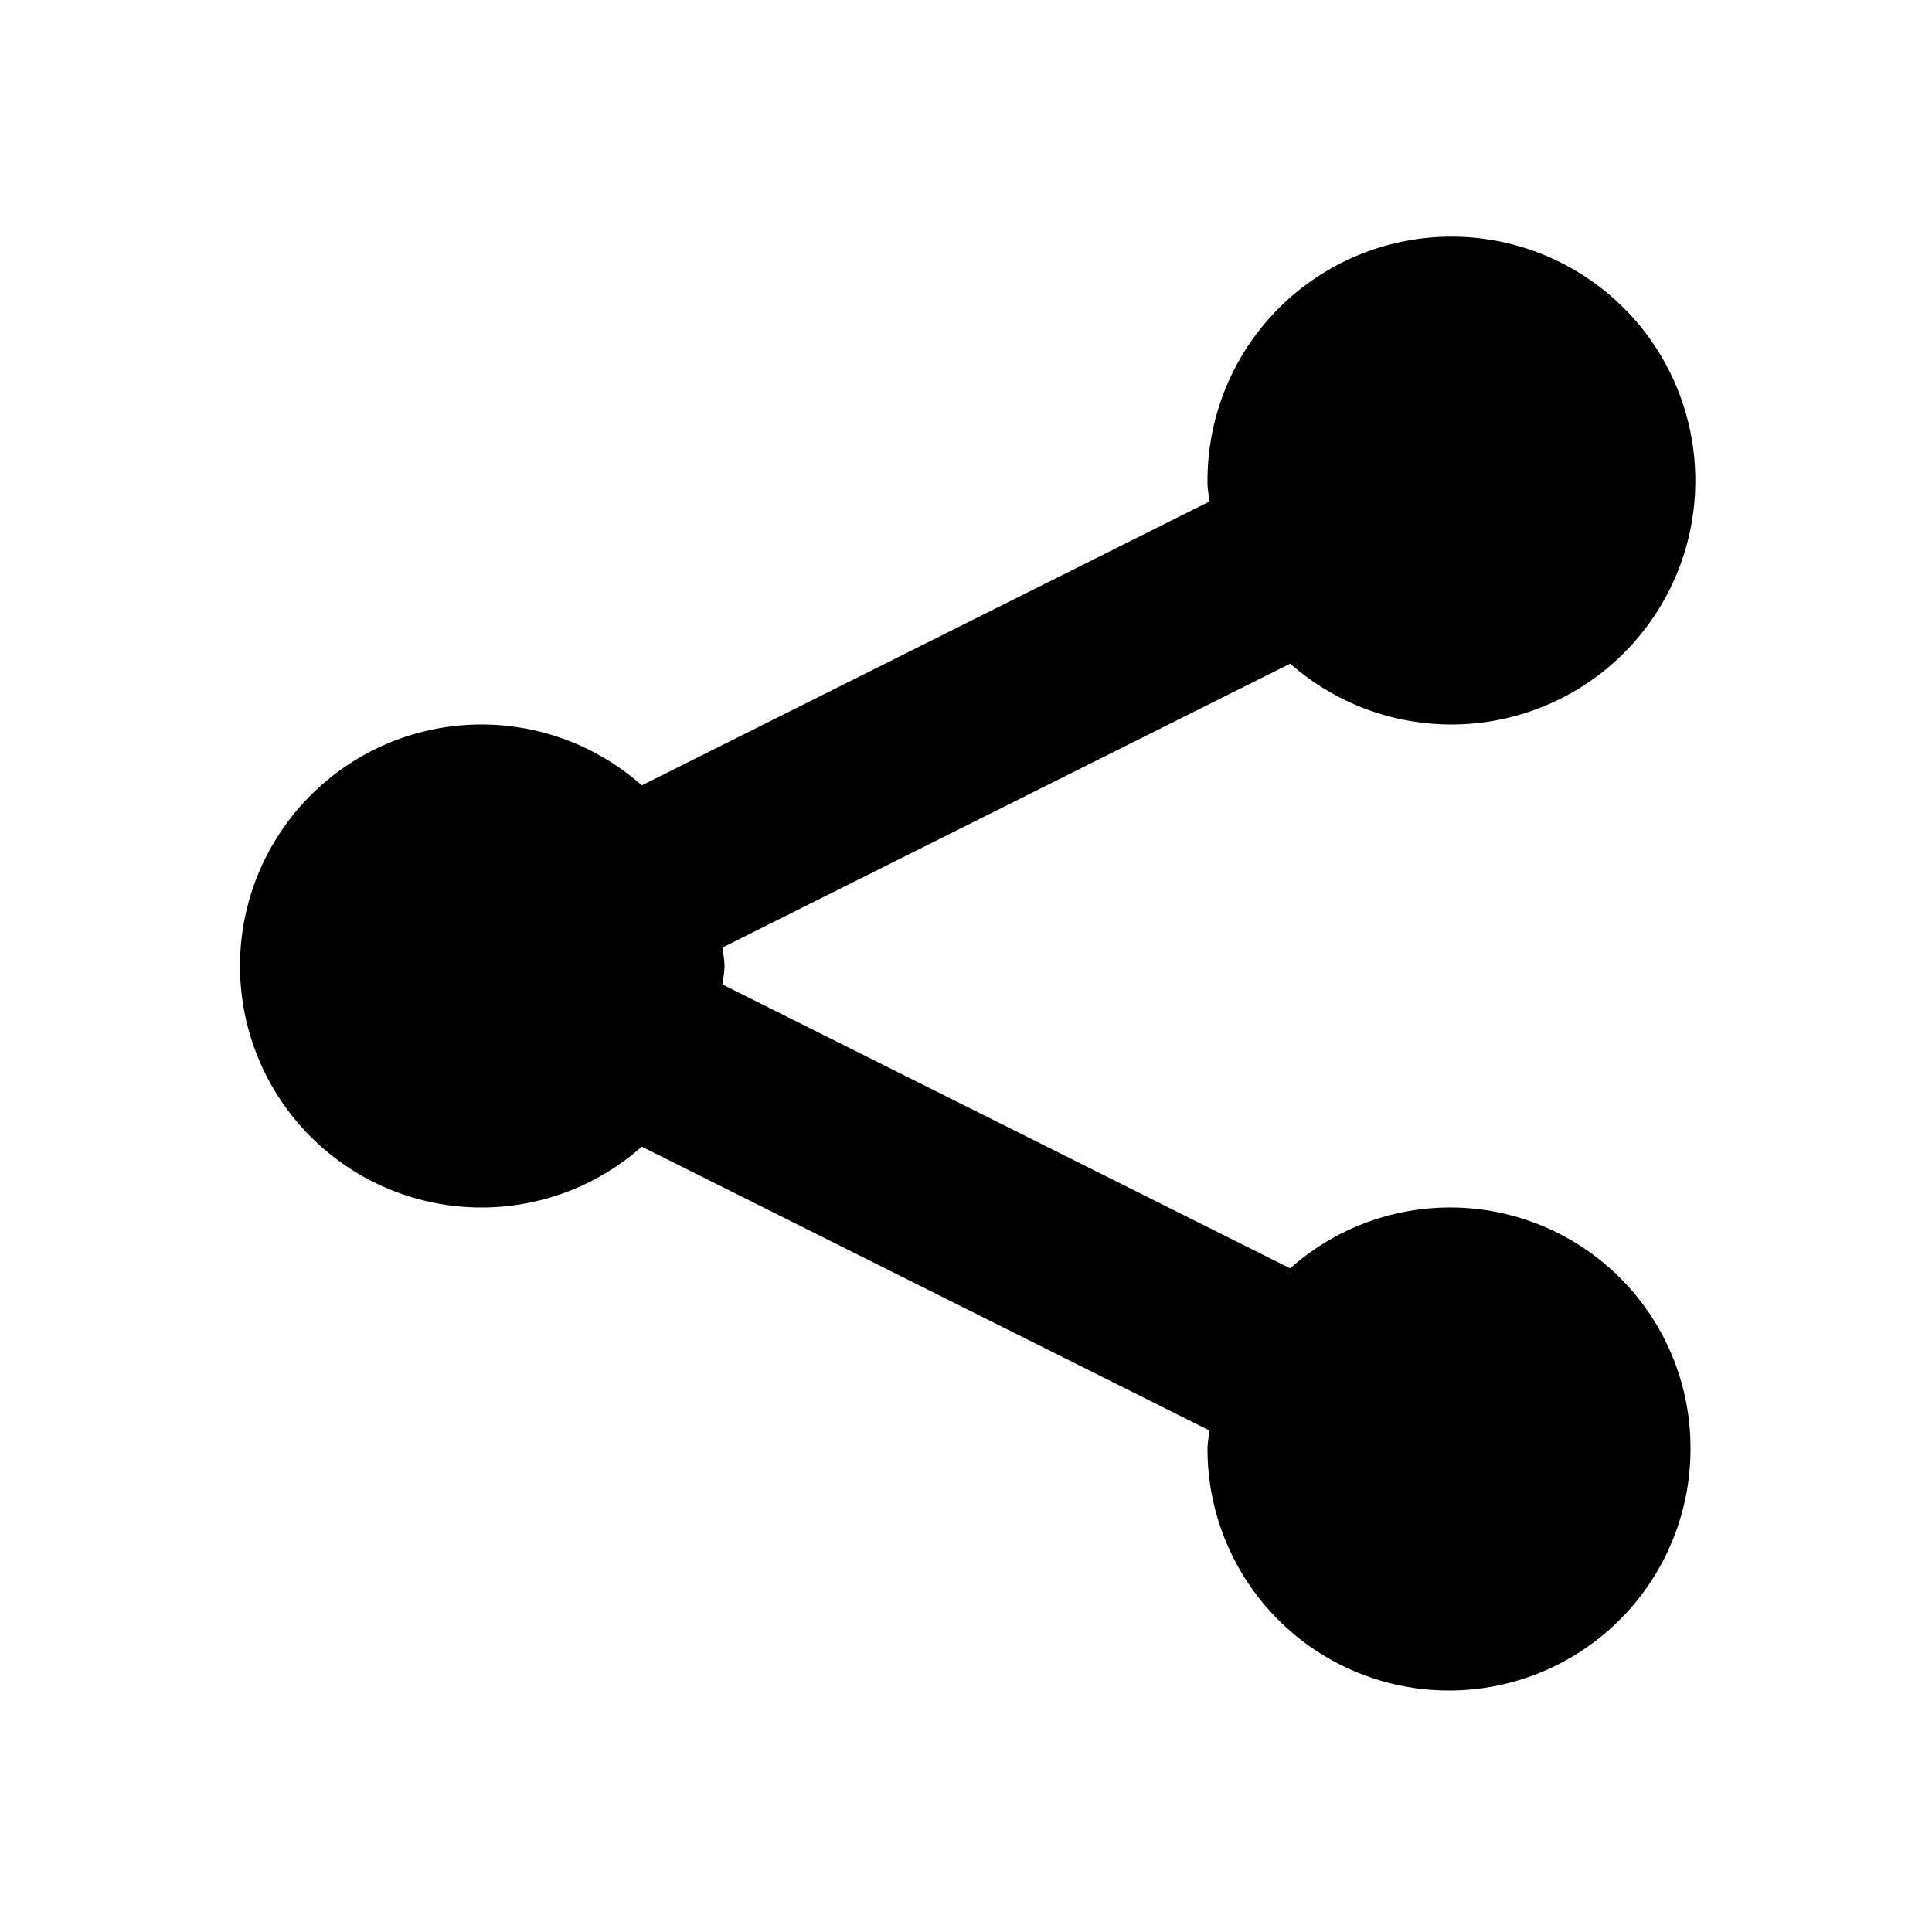 <svg id="glyphicons-basic" xmlns="http://www.w3.org/2000/svg" viewBox="0 0 32 32">
  <path id="share" d="M28,24a4,4,0,0,1-8,0c0-.105.023-.204.031-.307l-9.401-4.701a4,4,0,1,1,0-5.984l9.401-4.701C20.023,8.204,20,8.105,20,8a4.04,4.04,0,1,1,1.37,2.992l-9.401,4.701c.008.103.031.202.031.307s-.023.204-.031.307l9.401,4.701A3.982,3.982,0,0,1,28,24Z"/>
</svg>
